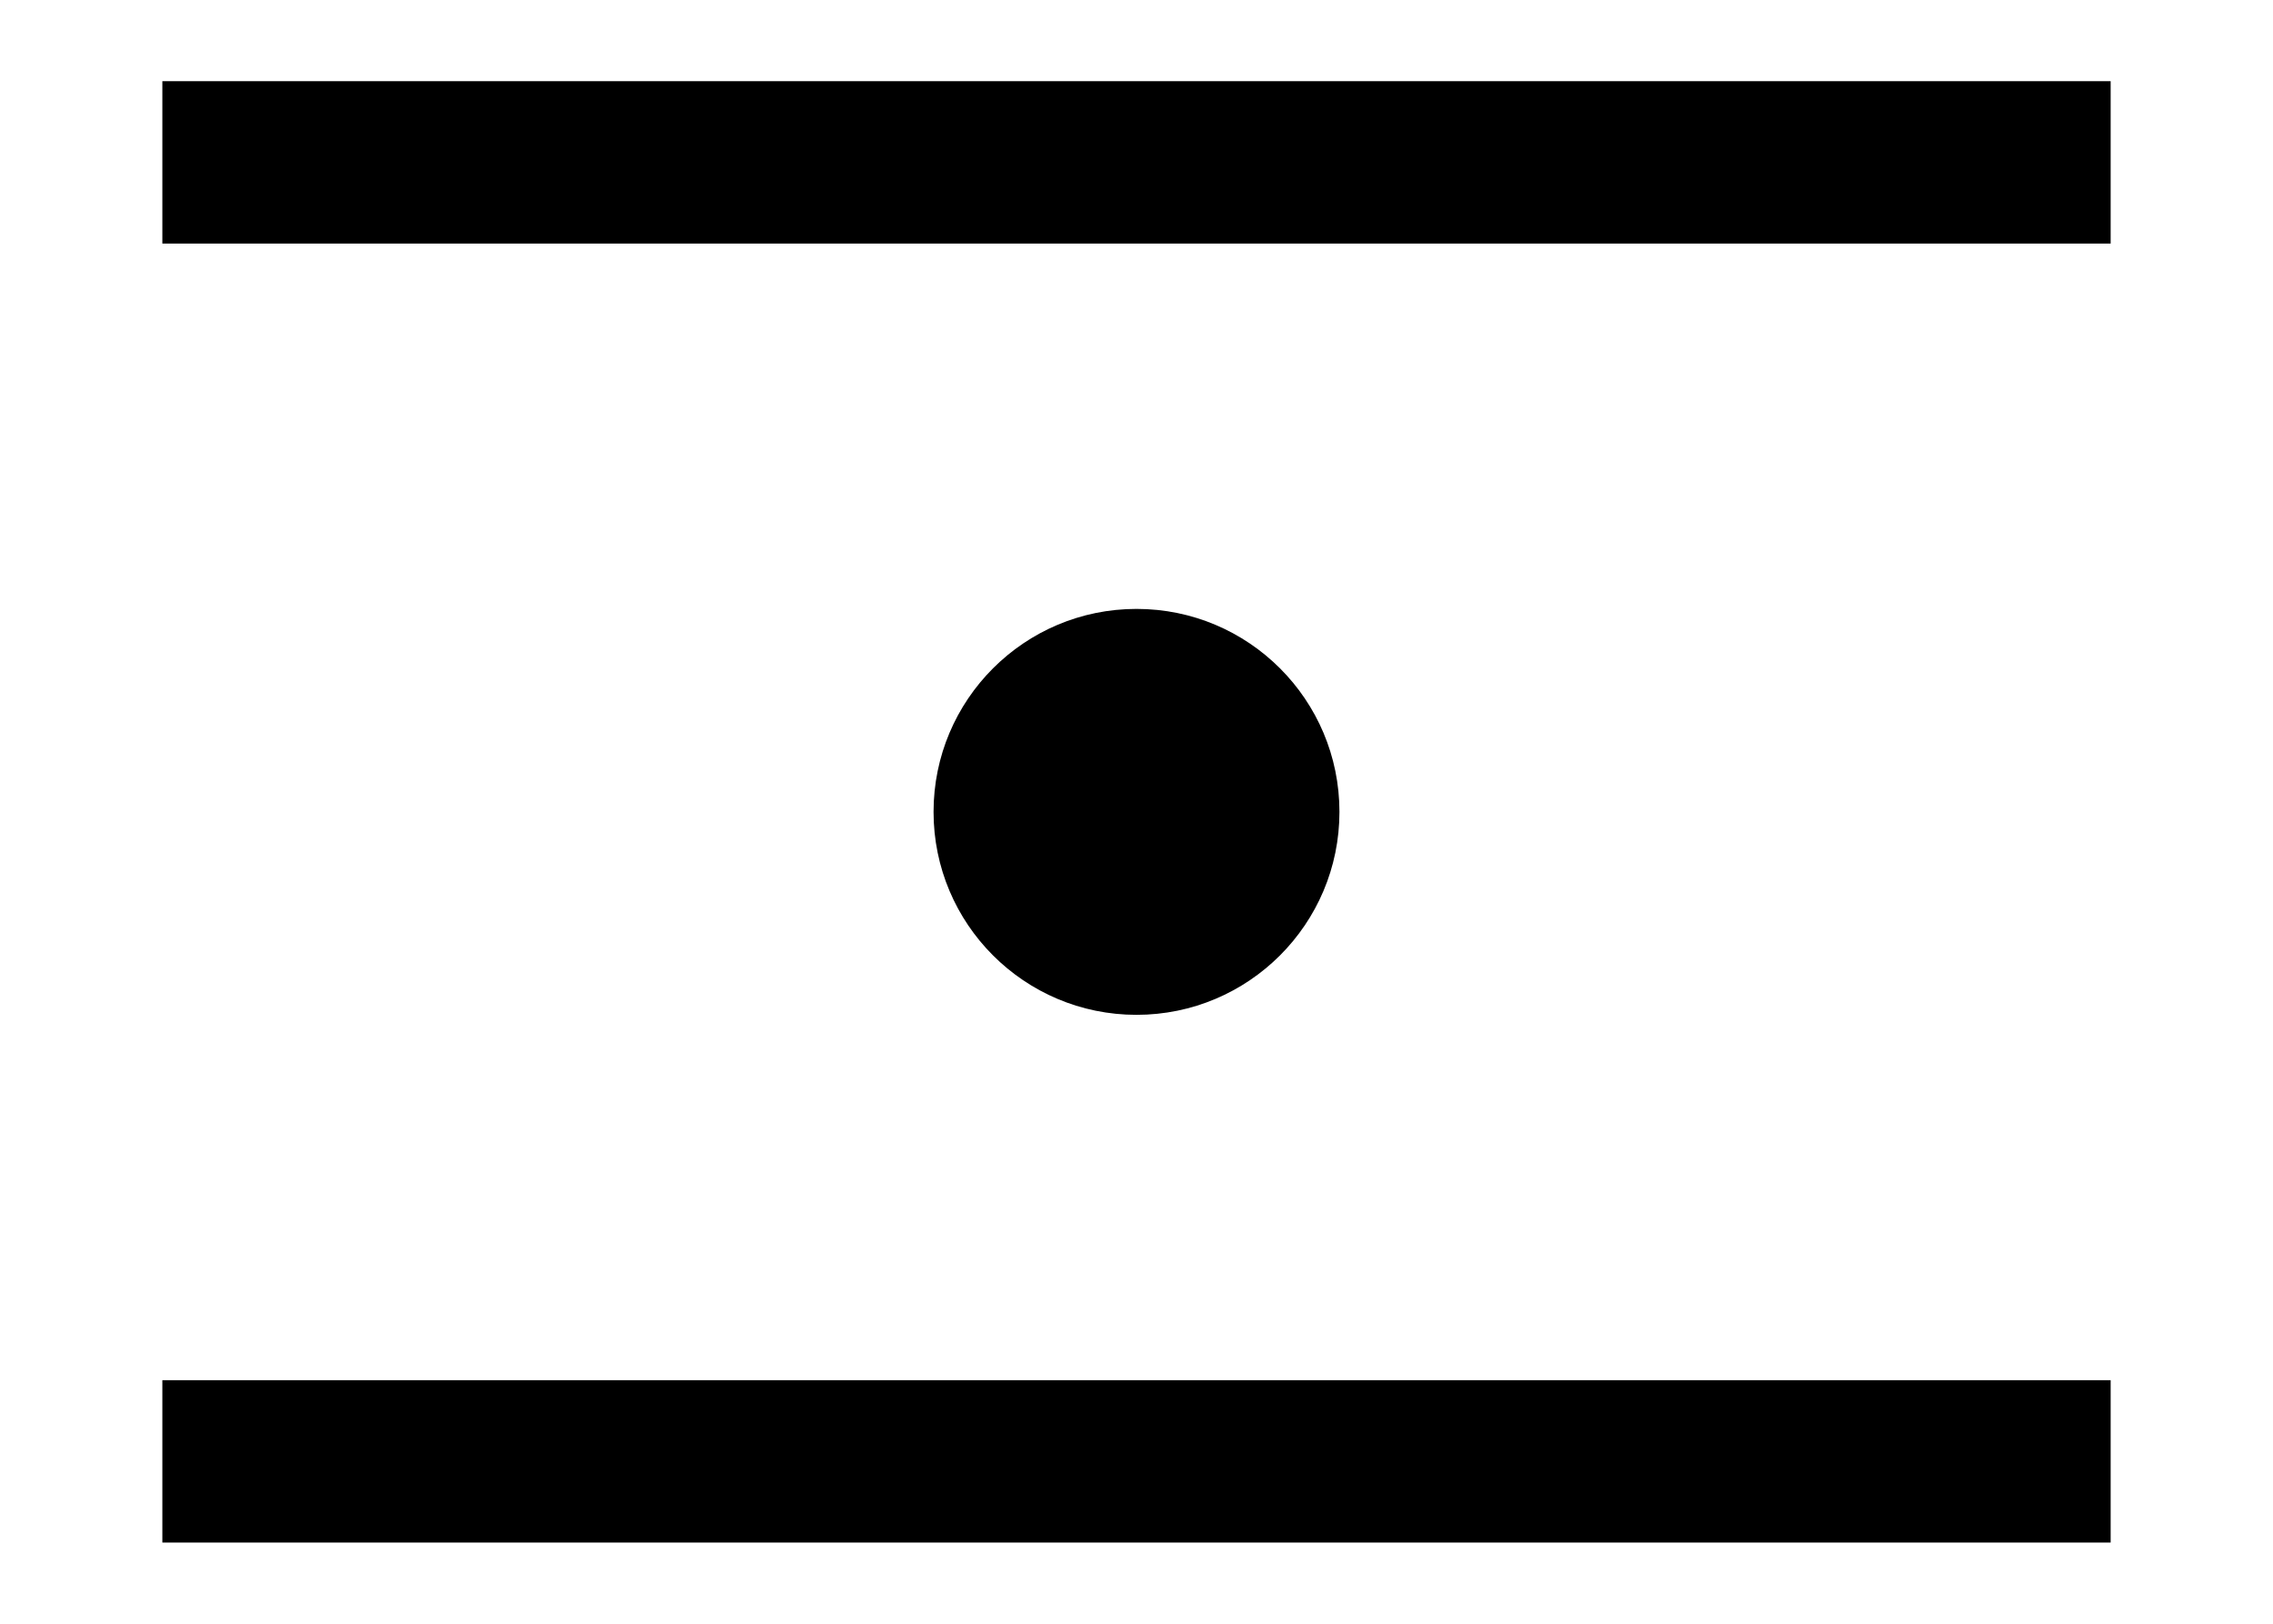 <?xml version="1.0"?><svg fill="transparent" viewBox="-70 -50 140 100" width="140px" height="100px" xmlns="http://www.w3.org/2000/svg"><path stroke="black" fill="none" stroke-width="10" stroke-linejoin="miter" d="M -60 -40 L 60 -40"/><path stroke="black" fill="none" stroke-width="10" stroke-linejoin="miter" d="M -60 40 L 60 40"/><circle cx="0" cy="0" r="12.5" stroke="black" fill="black" stroke-width=""/></svg>